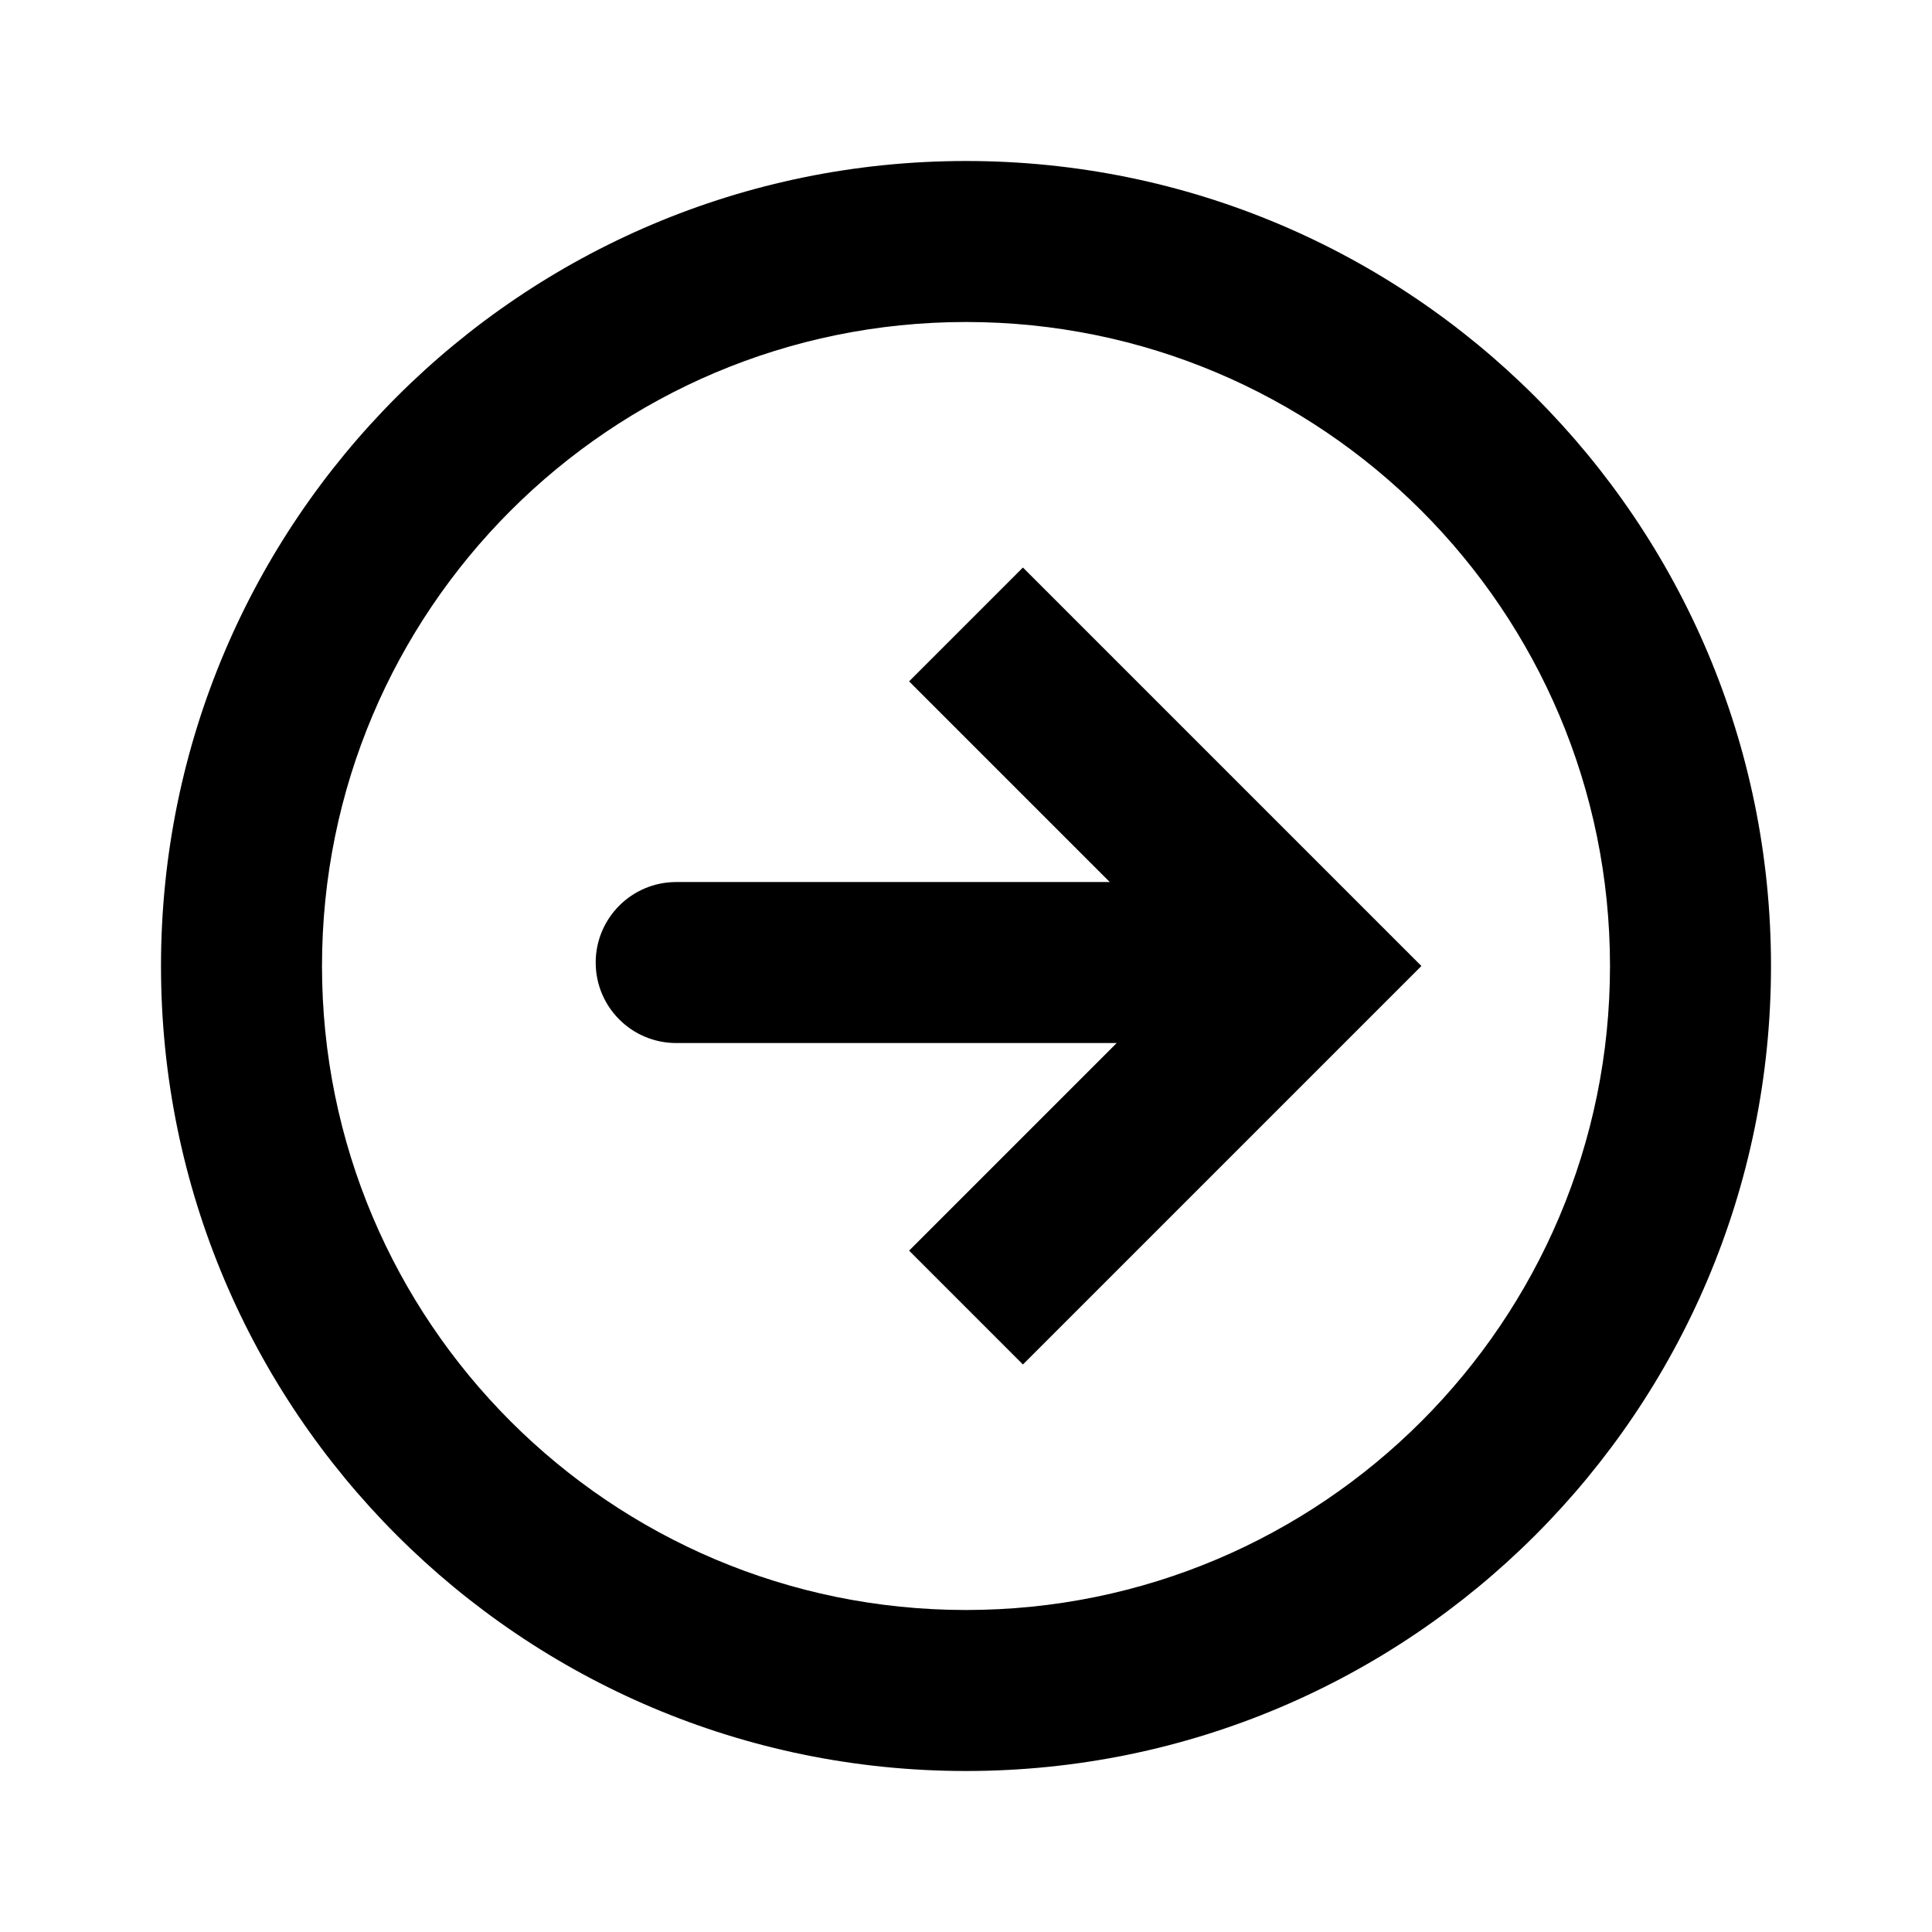 <svg width="24" height="24" viewBox="0 0 24 24" fill="none" xmlns="http://www.w3.org/2000/svg">
<path d="M16.243 12L16.95 12.707L17.657 12L16.95 11.293L16.243 12ZM16.2 12.957C16.752 12.957 17.2 12.51 17.2 11.957C17.2 11.405 16.752 10.957 16.2 10.957L16.2 12.957ZM8.4 10.957C7.848 10.957 7.4 11.405 7.4 11.957C7.4 12.51 7.848 12.957 8.4 12.957L8.4 10.957ZM11.293 8.464L15.536 12.707L16.95 11.293L12.707 7.05L11.293 8.464ZM15.536 11.293L11.293 15.536L12.707 16.95L16.95 12.707L15.536 11.293ZM16.2 10.957L8.4 10.957L8.4 12.957L16.2 12.957L16.2 10.957ZM20 12C20 16.418 16.418 20 12 20V22C17.523 22 22 17.523 22 12H20ZM12 20C7.582 20 4 16.418 4 12H2C2 17.523 6.477 22 12 22V20ZM4 12C4 7.582 7.582 4 12 4V2C6.477 2 2 6.477 2 12H4ZM12 4C16.418 4 20 7.582 20 12H22C22 6.477 17.523 2 12 2V4Z" fill="black"/>
</svg>

